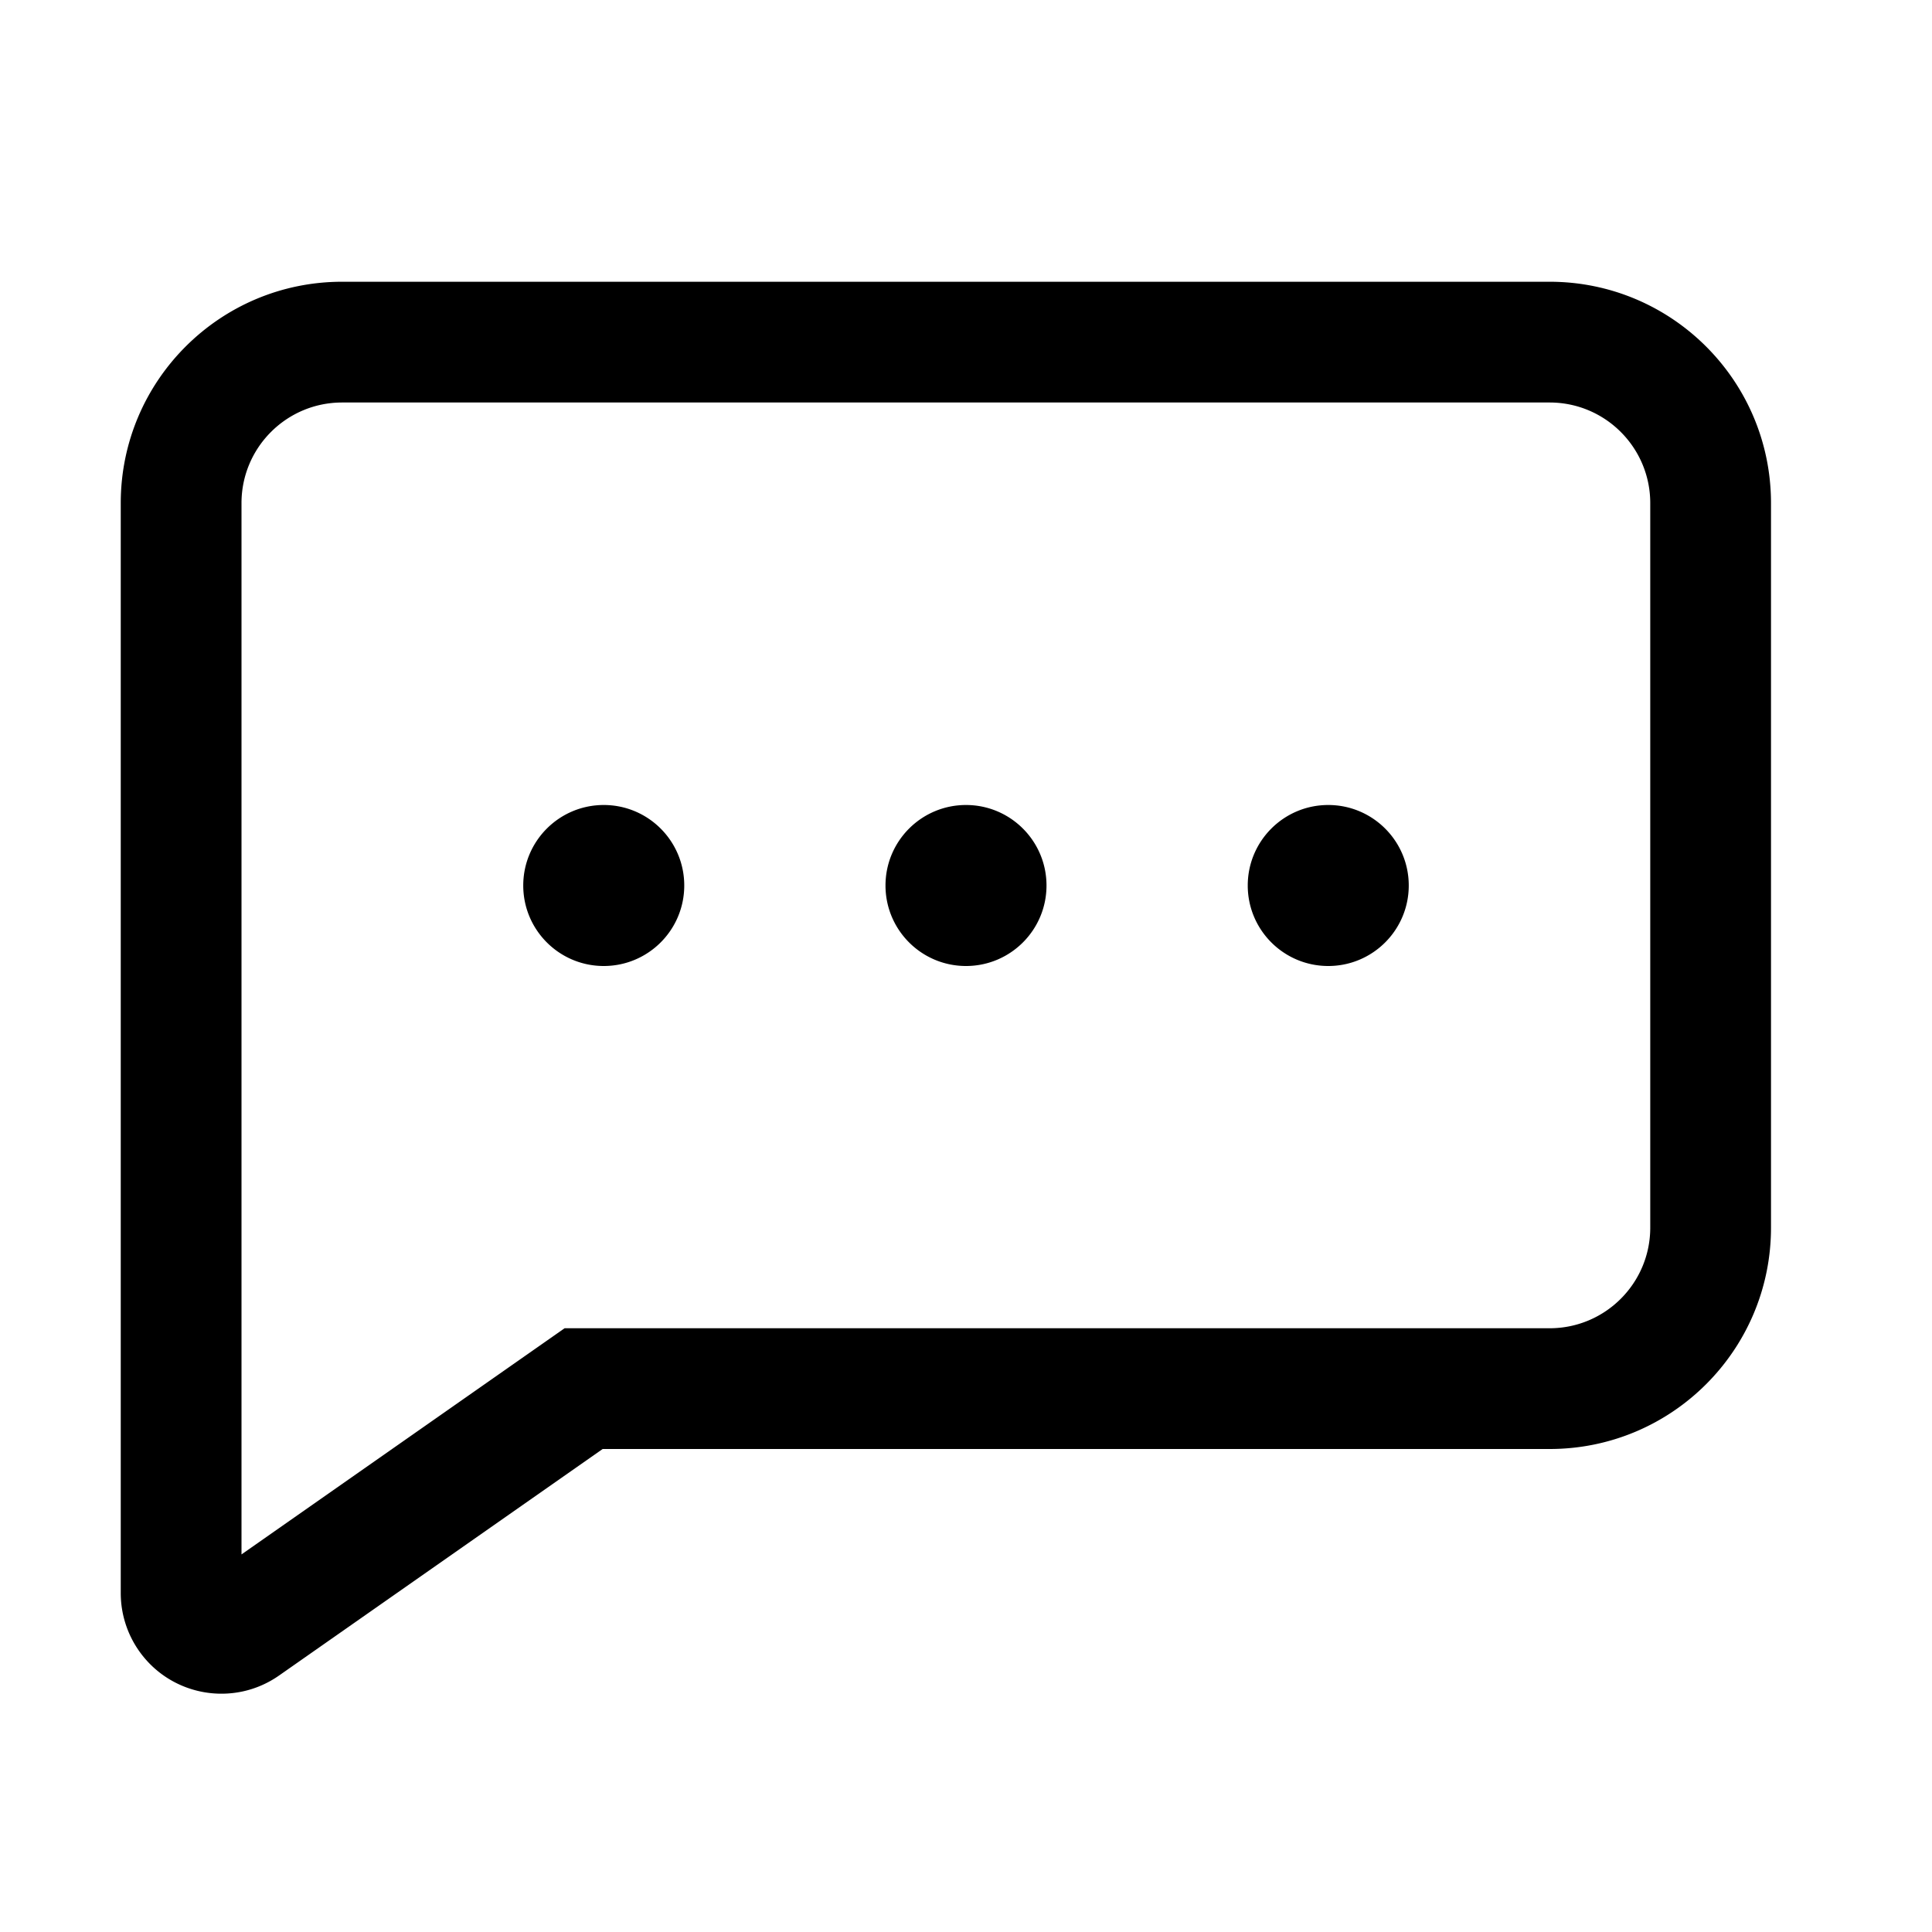<?xml version="1.0" standalone="no"?><!DOCTYPE svg PUBLIC "-//W3C//DTD SVG 1.1//EN" "http://www.w3.org/Graphics/SVG/1.1/DTD/svg11.dtd"><svg t="1559046609870" class="icon" style="" viewBox="0 0 1024 1024" version="1.1" xmlns="http://www.w3.org/2000/svg" p-id="7352" xmlns:xlink="http://www.w3.org/1999/xlink"  ><defs><style type="text/css"></style></defs><path d="M128 823.872L299.246 704h522.087c29.456 0 53.334-23.878 53.334-53.333v-384c0-29.456-23.878-53.334-53.334-53.334h-640c-29.455 0-53.333 23.878-53.333 53.334v557.205zM319.42 768L147.918 888.052c-24.13 16.891-57.386 11.023-74.277-13.108A53.333 53.333 0 0 1 64 844.359V266.667c0-64.802 52.532-117.334 117.333-117.334h640c64.802 0 117.334 52.532 117.334 117.334v384c0 64.801-52.532 117.333-117.334 117.333H319.42zM512 426.667c23.564 0 42.667 19.102 42.667 42.666C554.667 492.897 535.564 512 512 512s-42.667-19.103-42.667-42.667 19.103-42.666 42.667-42.666z m-192 0c23.564 0 42.667 19.102 42.667 42.666C362.667 492.897 343.564 512 320 512s-42.667-19.103-42.667-42.667 19.103-42.666 42.667-42.666z m384 0c23.564 0 42.667 19.102 42.667 42.666C746.667 492.897 727.564 512 704 512s-42.667-19.103-42.667-42.667 19.103-42.666 42.667-42.666z" fill="#000000" p-id="7353"></path></svg>